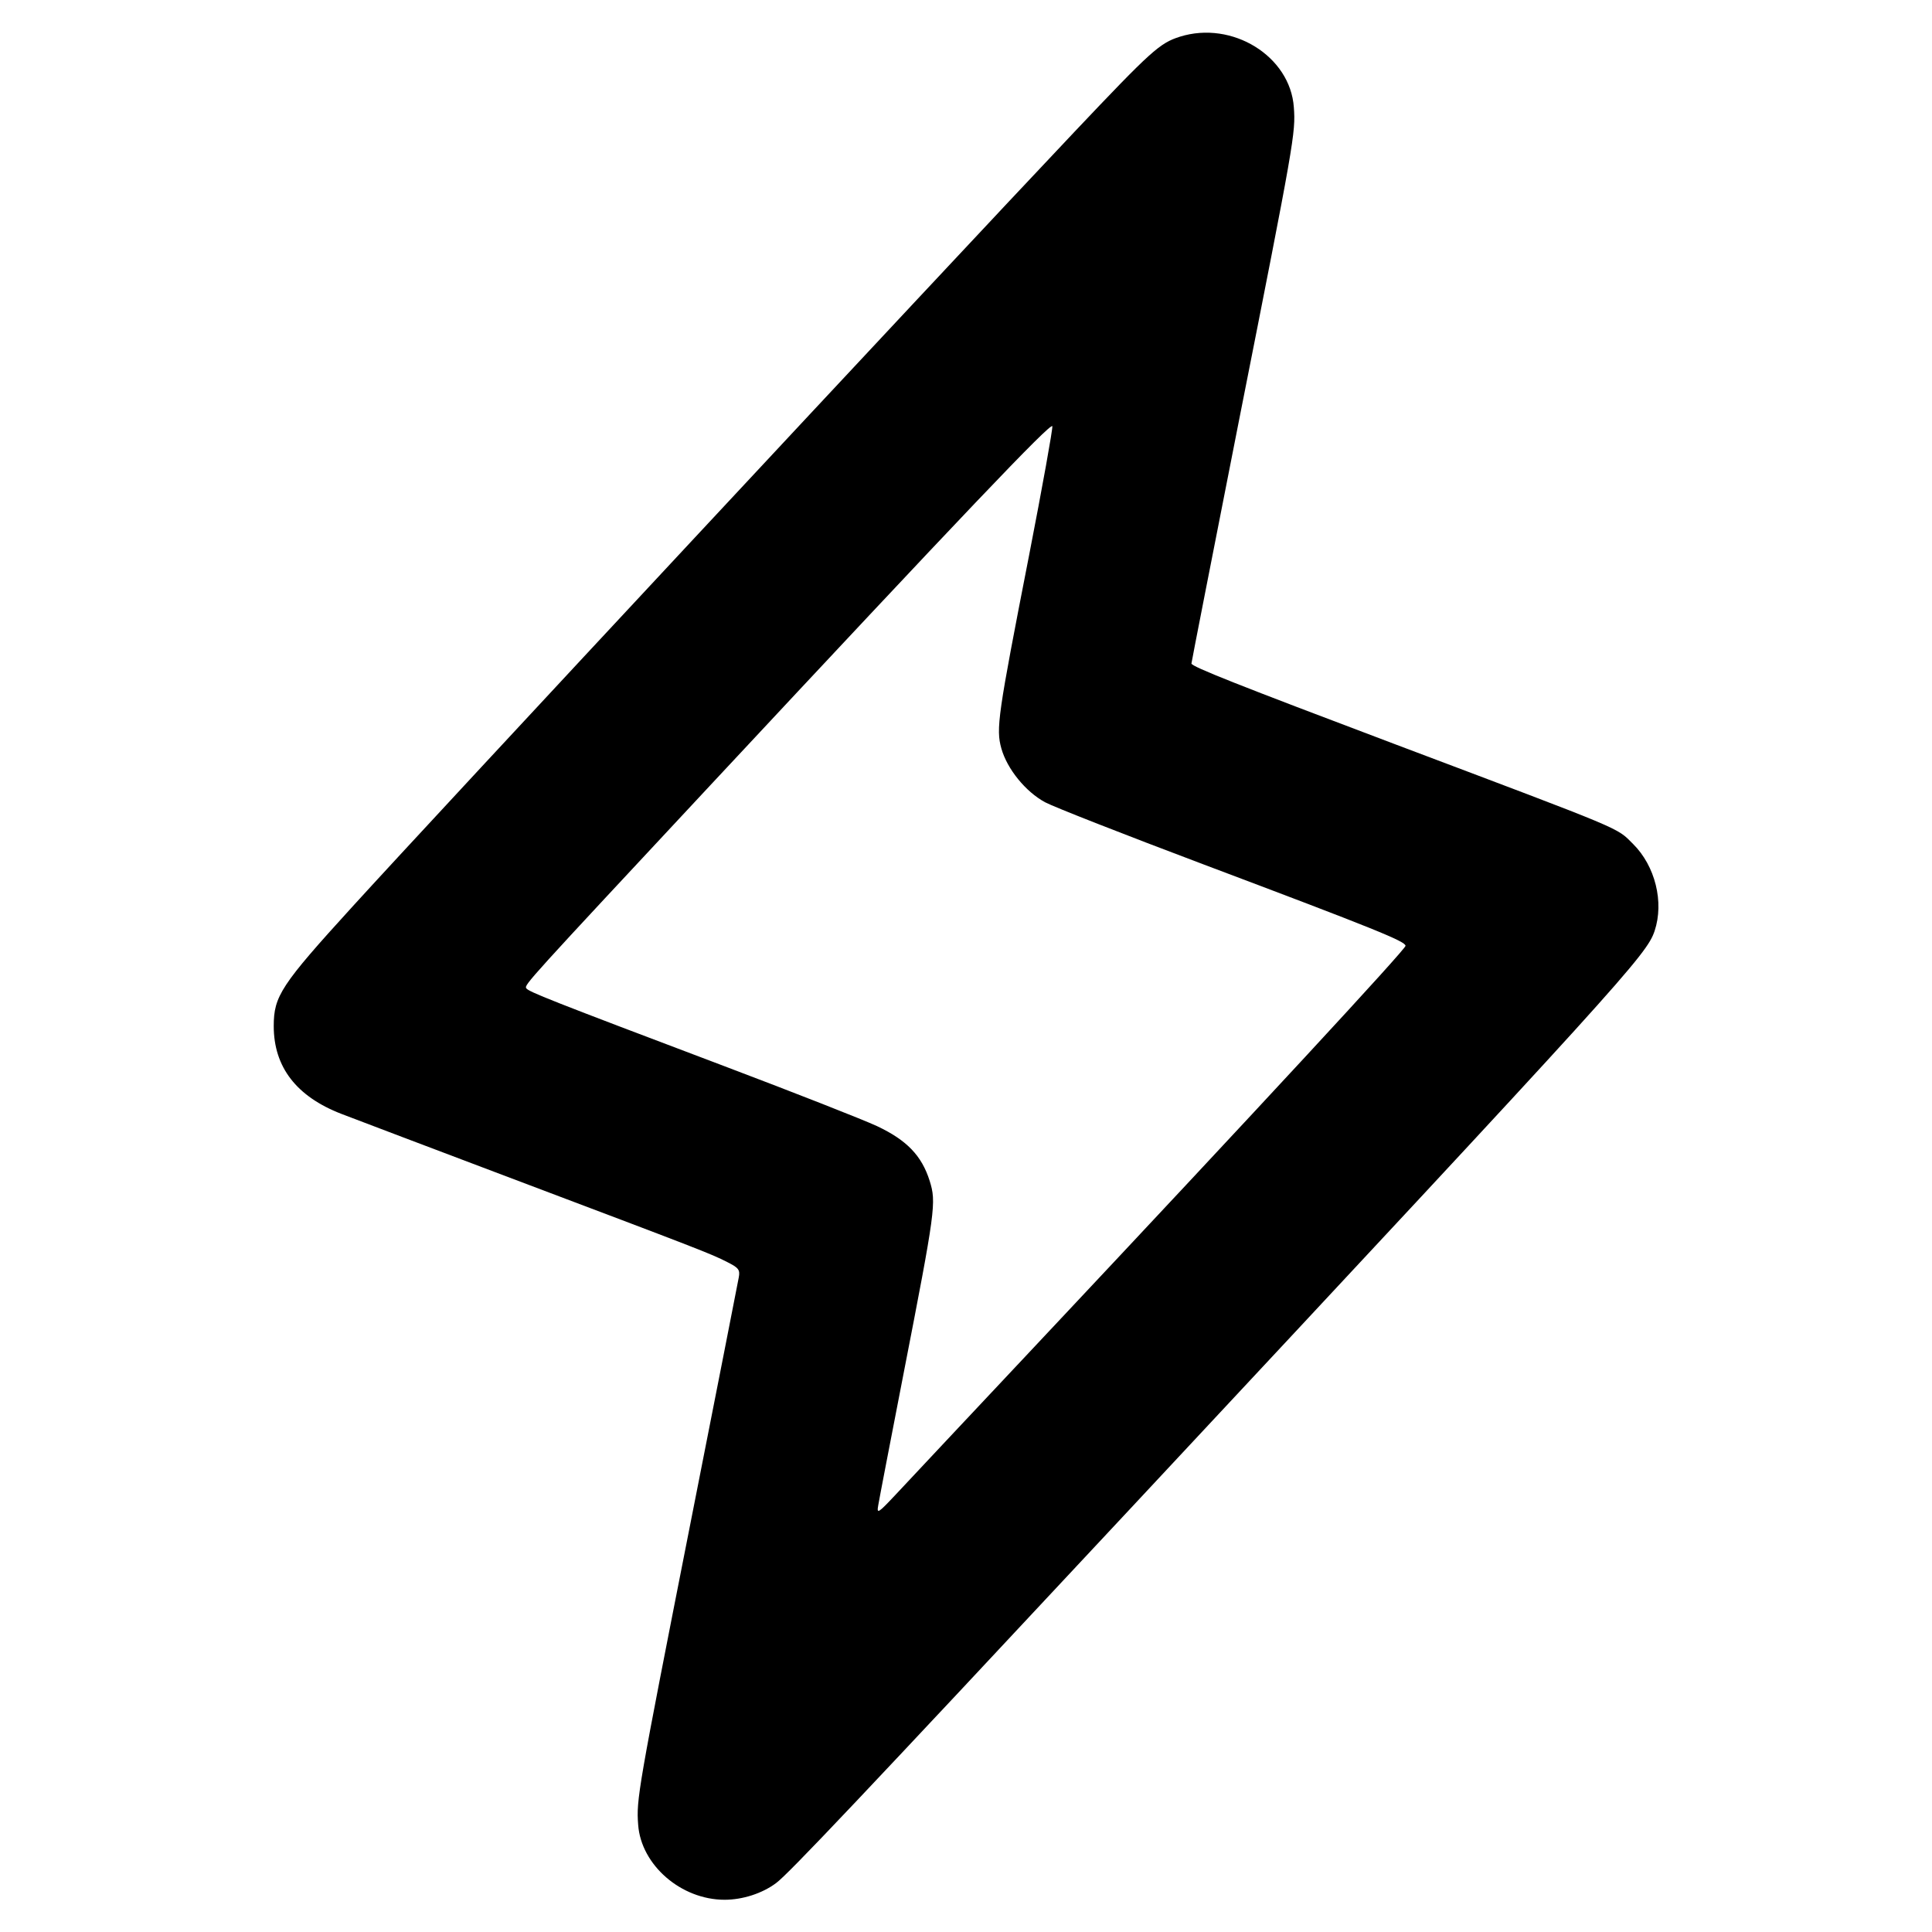 <svg xmlns="http://www.w3.org/2000/svg" viewBox="0 0 16 16"><path d="M9.771 0.304 C 9.604 0.357,9.536 0.418,8.898 1.092 C 7.795 2.258,3.616 6.742,2.920 7.507 C 2.326 8.159,2.267 8.249,2.267 8.498 C 2.267 8.837,2.455 9.081,2.828 9.225 C 2.952 9.273,3.587 9.513,4.240 9.760 C 5.771 10.338,5.894 10.385,6.023 10.452 C 6.118 10.500,6.130 10.516,6.118 10.580 C 6.111 10.620,5.932 11.529,5.721 12.600 C 5.281 14.833,5.269 14.902,5.285 15.112 C 5.309 15.445,5.640 15.733,6.001 15.733 C 6.149 15.733,6.312 15.681,6.427 15.595 C 6.528 15.521,7.118 14.897,9.362 12.493 C 13.446 8.118,13.637 7.908,13.703 7.709 C 13.782 7.471,13.708 7.172,13.525 6.990 C 13.383 6.849,13.482 6.891,11.547 6.161 C 10.254 5.673,9.867 5.520,9.867 5.495 C 9.867 5.486,10.046 4.573,10.264 3.466 C 10.719 1.167,10.731 1.099,10.715 0.888 C 10.685 0.465,10.205 0.168,9.771 0.304 M8.523 4.596 C 8.263 5.926,8.247 6.035,8.293 6.199 C 8.341 6.369,8.494 6.557,8.655 6.644 C 8.728 6.683,9.315 6.913,9.960 7.156 C 11.394 7.696,11.640 7.796,11.640 7.833 C 11.640 7.862,10.433 9.167,8.600 11.118 C 8.043 11.711,7.513 12.275,7.423 12.372 C 7.271 12.534,7.260 12.541,7.273 12.467 C 7.280 12.423,7.375 11.931,7.483 11.375 C 7.748 10.014,7.755 9.959,7.699 9.779 C 7.633 9.570,7.509 9.442,7.263 9.326 C 7.147 9.272,6.579 9.049,6.000 8.830 C 4.542 8.279,4.377 8.213,4.358 8.184 C 4.341 8.156,4.367 8.128,5.878 6.508 C 7.978 4.257,8.707 3.491,8.715 3.530 C 8.719 3.552,8.633 4.031,8.523 4.596 " stroke="none" fill-rule="evenodd" fill="black"></path></svg>